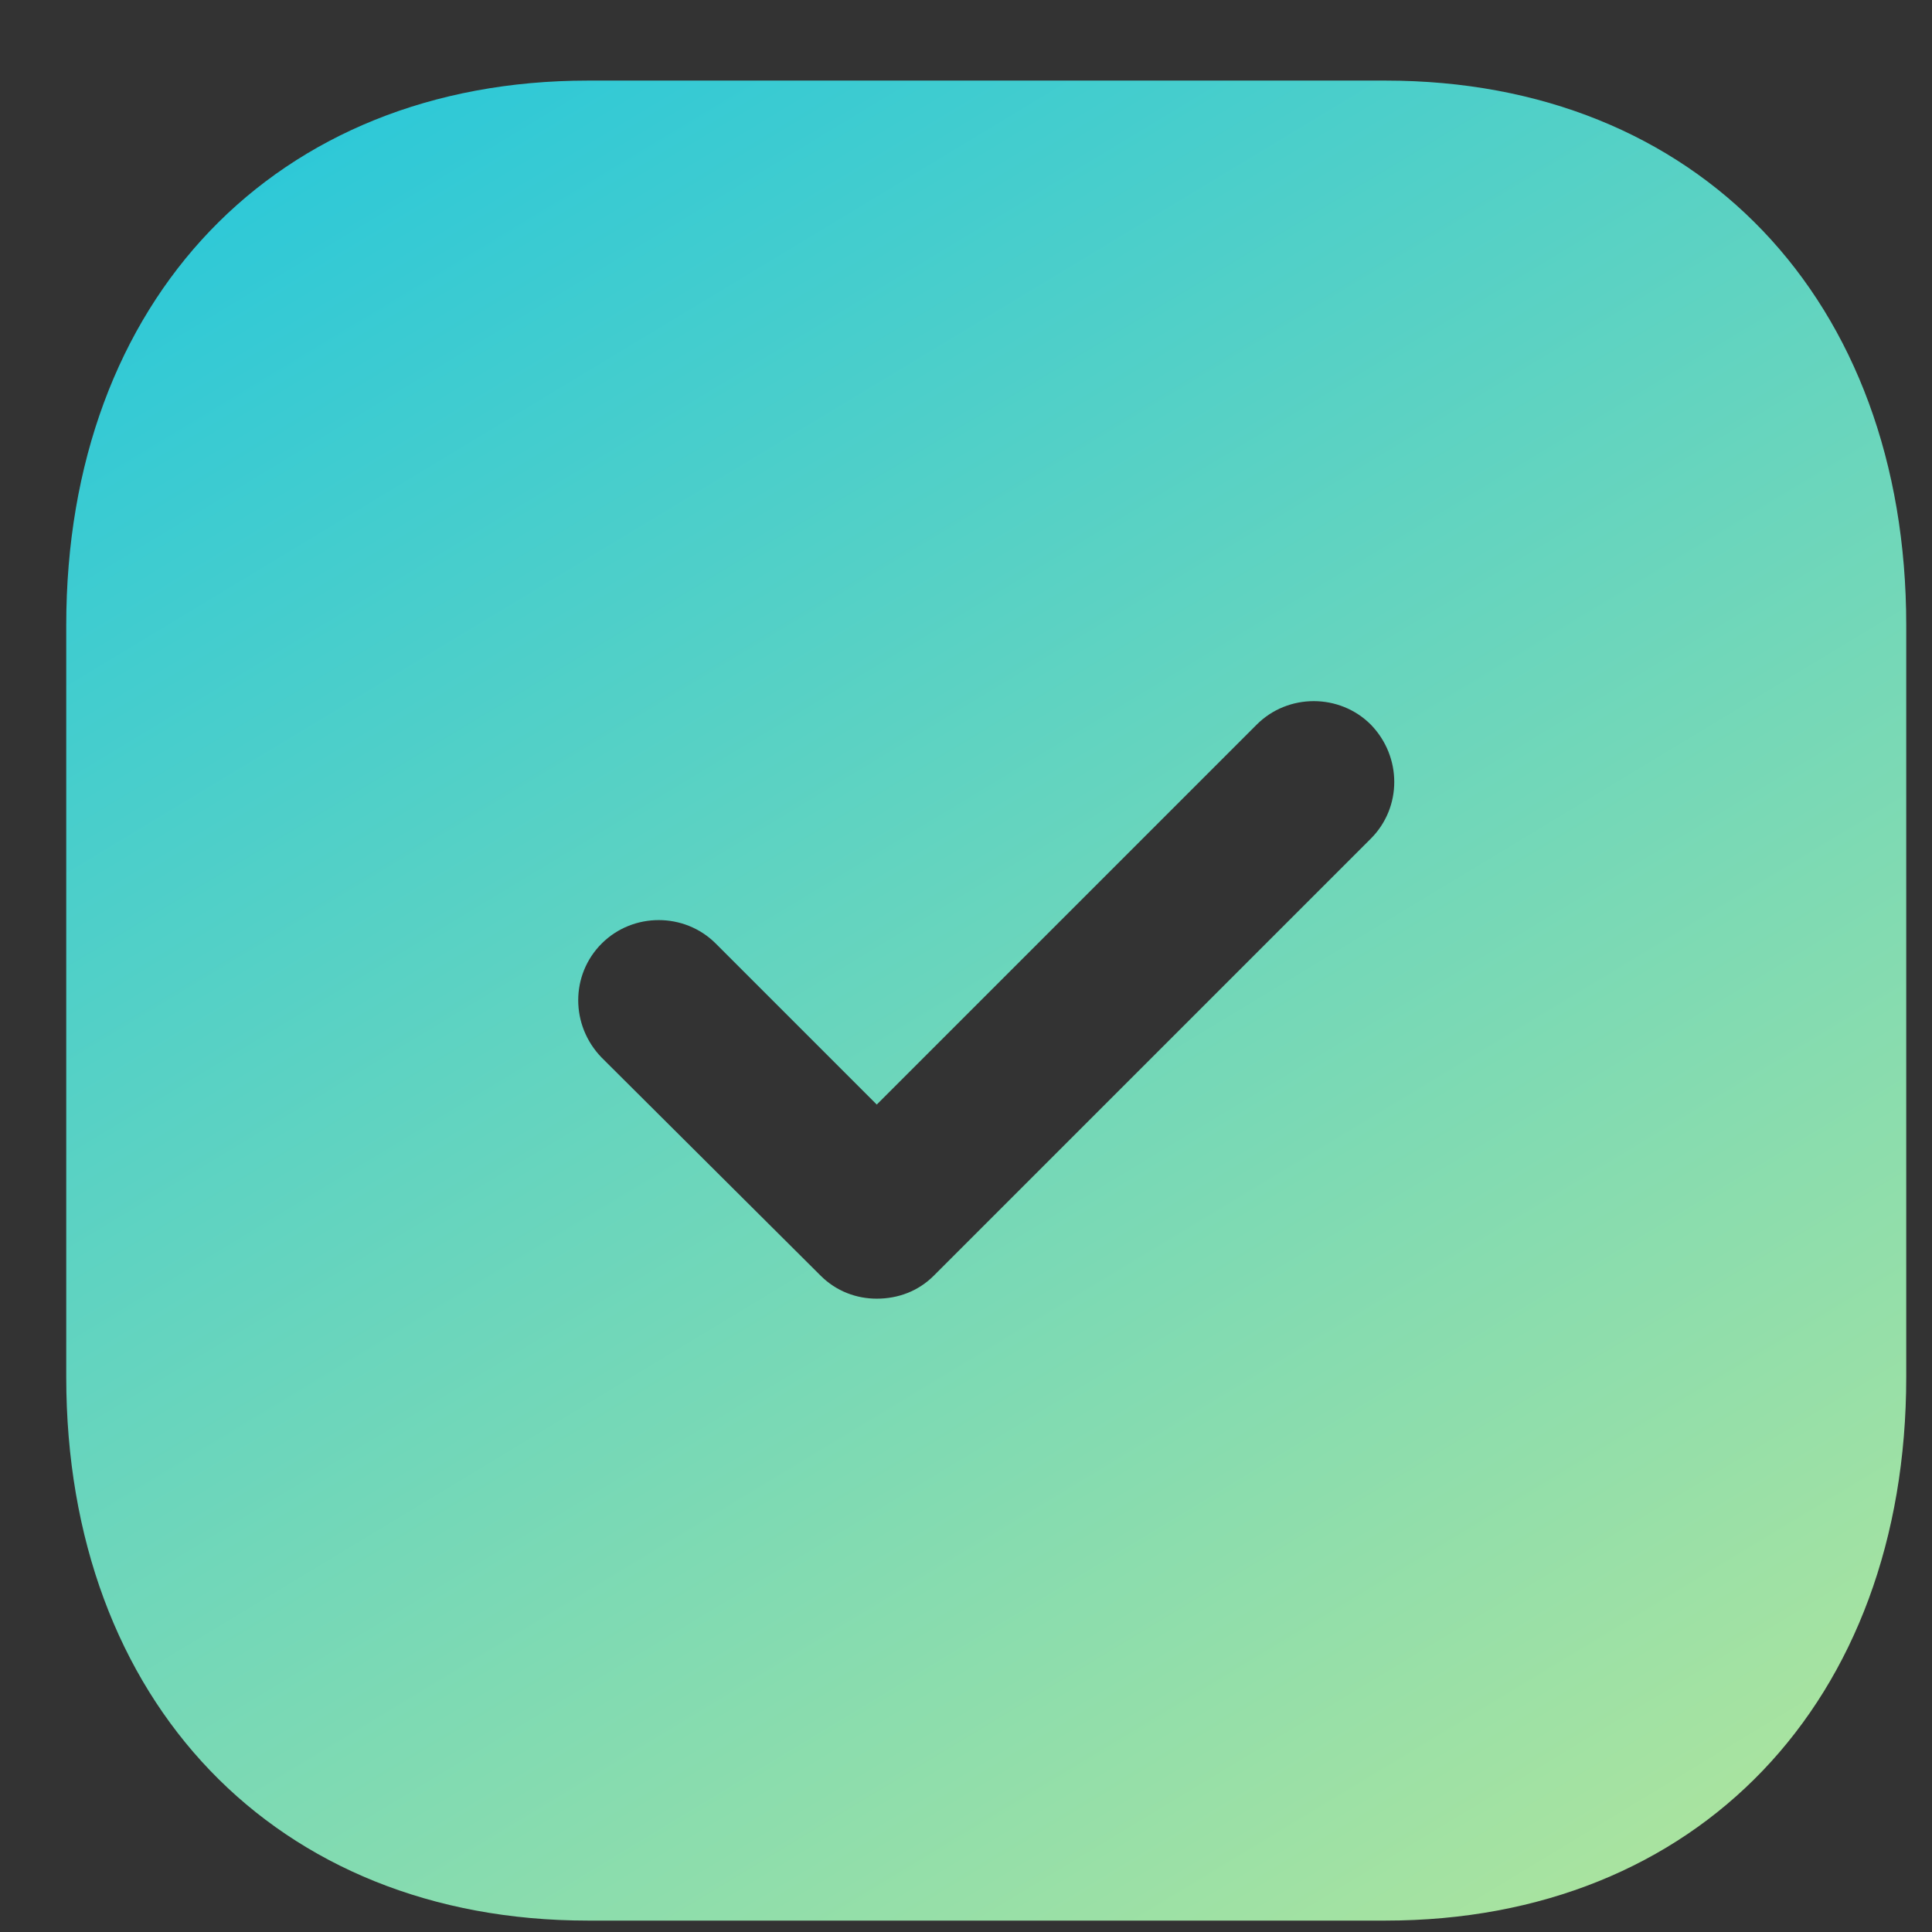 <svg width="21" height="21" viewBox="0 0 21 21" fill="none" xmlns="http://www.w3.org/2000/svg">
<rect x="0" y="0" width="21" height="21" fill="#333333" stroke="none"/>
<path fill-rule="evenodd" clip-rule="evenodd" d="M6.39 0.876H15.06C18.45 0.876 20.72 3.256 20.72 6.796V14.967C20.72 18.496 18.45 20.876 15.06 20.876H6.39C3 20.876 0.72 18.496 0.72 14.967V6.796C0.72 3.256 3 0.876 6.39 0.876ZM10.15 13.866L14.9 9.116C15.24 8.776 15.24 8.226 14.9 7.876C14.56 7.536 14 7.536 13.66 7.876L9.53 12.006L7.78 10.256C7.44 9.916 6.88 9.916 6.54 10.256C6.2 10.596 6.2 11.146 6.54 11.496L8.92 13.866C9.09 14.036 9.31 14.116 9.53 14.116C9.76 14.116 9.98 14.036 10.15 13.866Z" fill="url(#paint0_linear_5144_43249)"/>
<defs>
<linearGradient id="paint0_linear_5144_43249" x1="2.569" y1="1.734" x2="21.552" y2="33.16" gradientUnits="userSpaceOnUse">
<stop stop-color="#2DC8D8"/>
<stop offset="1" stop-color="#ECF281"/>
</linearGradient>
</defs>
</svg>
